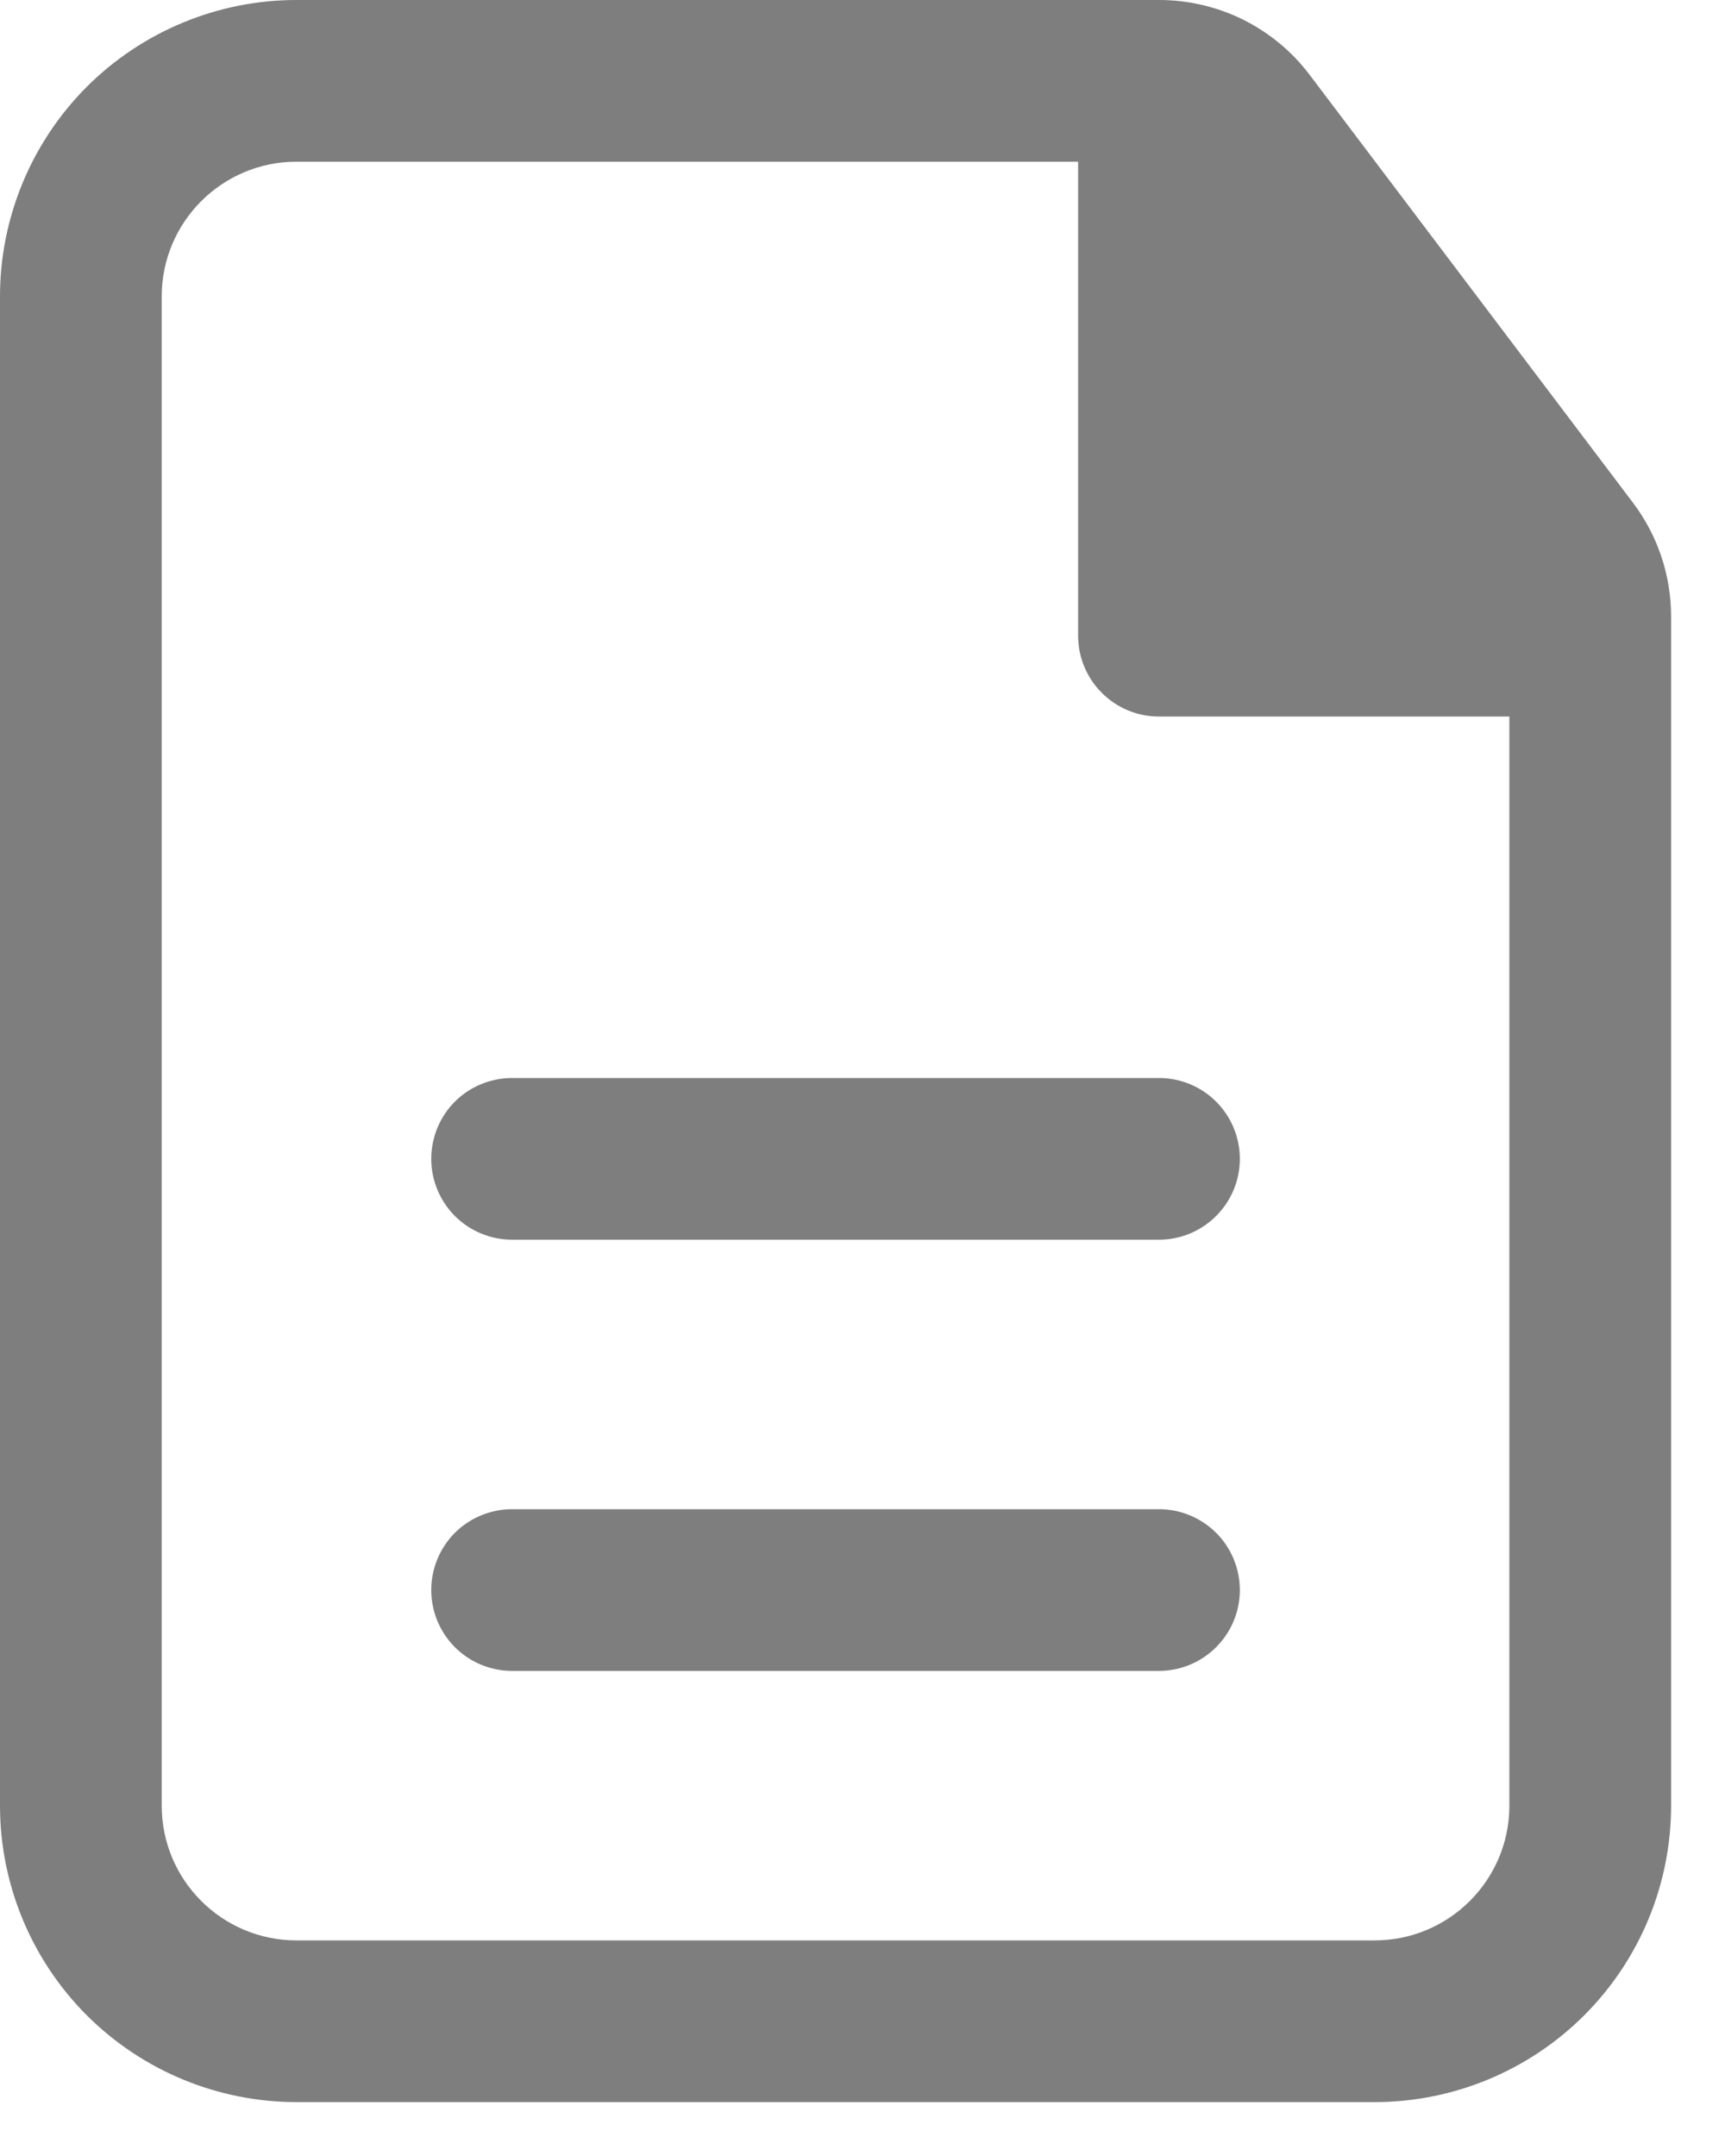 <svg width="16" height="20" viewBox="0 0 16 20" fill="none" xmlns="http://www.w3.org/2000/svg">
<path d="M11.5 10.75C11.5 10.551 11.421 10.36 11.28 10.219C11.139 10.079 10.949 10 10.75 10H4.75C4.551 10 4.36 10.079 4.219 10.219C4.079 10.36 4 10.551 4 10.75C4 10.949 4.079 11.139 4.219 11.28C4.36 11.421 4.551 11.5 4.75 11.5H10.75C10.949 11.5 11.139 11.421 11.28 11.28C11.421 11.139 11.5 10.949 11.5 10.75ZM11.5 14.75C11.5 14.551 11.421 14.36 11.28 14.219C11.139 14.079 10.949 14 10.75 14H4.75C4.551 14 4.36 14.079 4.219 14.219C4.079 14.36 4 14.551 4 14.75C4 14.949 4.079 15.139 4.219 15.28C4.36 15.421 4.551 15.5 4.75 15.5H10.75C10.949 15.5 11.139 15.421 11.28 15.28C11.421 15.139 11.5 14.949 11.5 14.75Z" fill="#7E7E7E"/>
<path fill-rule="evenodd" clip-rule="evenodd" d="M2.75 0C2.021 0 1.321 0.29 0.805 0.805C0.29 1.321 0 2.021 0 2.75V16.75C0 17.479 0.29 18.179 0.805 18.695C1.321 19.21 2.021 19.5 2.75 19.5H12.75C13.479 19.5 14.179 19.21 14.694 18.695C15.21 18.179 15.5 17.479 15.5 16.75V5.718C15.5 5.337 15.376 4.967 15.146 4.663L12.148 0.695C11.985 0.479 11.774 0.304 11.532 0.183C11.29 0.063 11.023 3.64936e-05 10.752 0H2.75ZM1.5 2.75C1.5 2.06 2.06 1.5 2.75 1.5H10V5.897C10 6.311 10.336 6.647 10.75 6.647H14V16.75C14 17.44 13.44 18 12.75 18H2.75C2.06 18 1.5 17.44 1.5 16.75V2.75Z" fill="#7E7E7E"/>
</svg>
